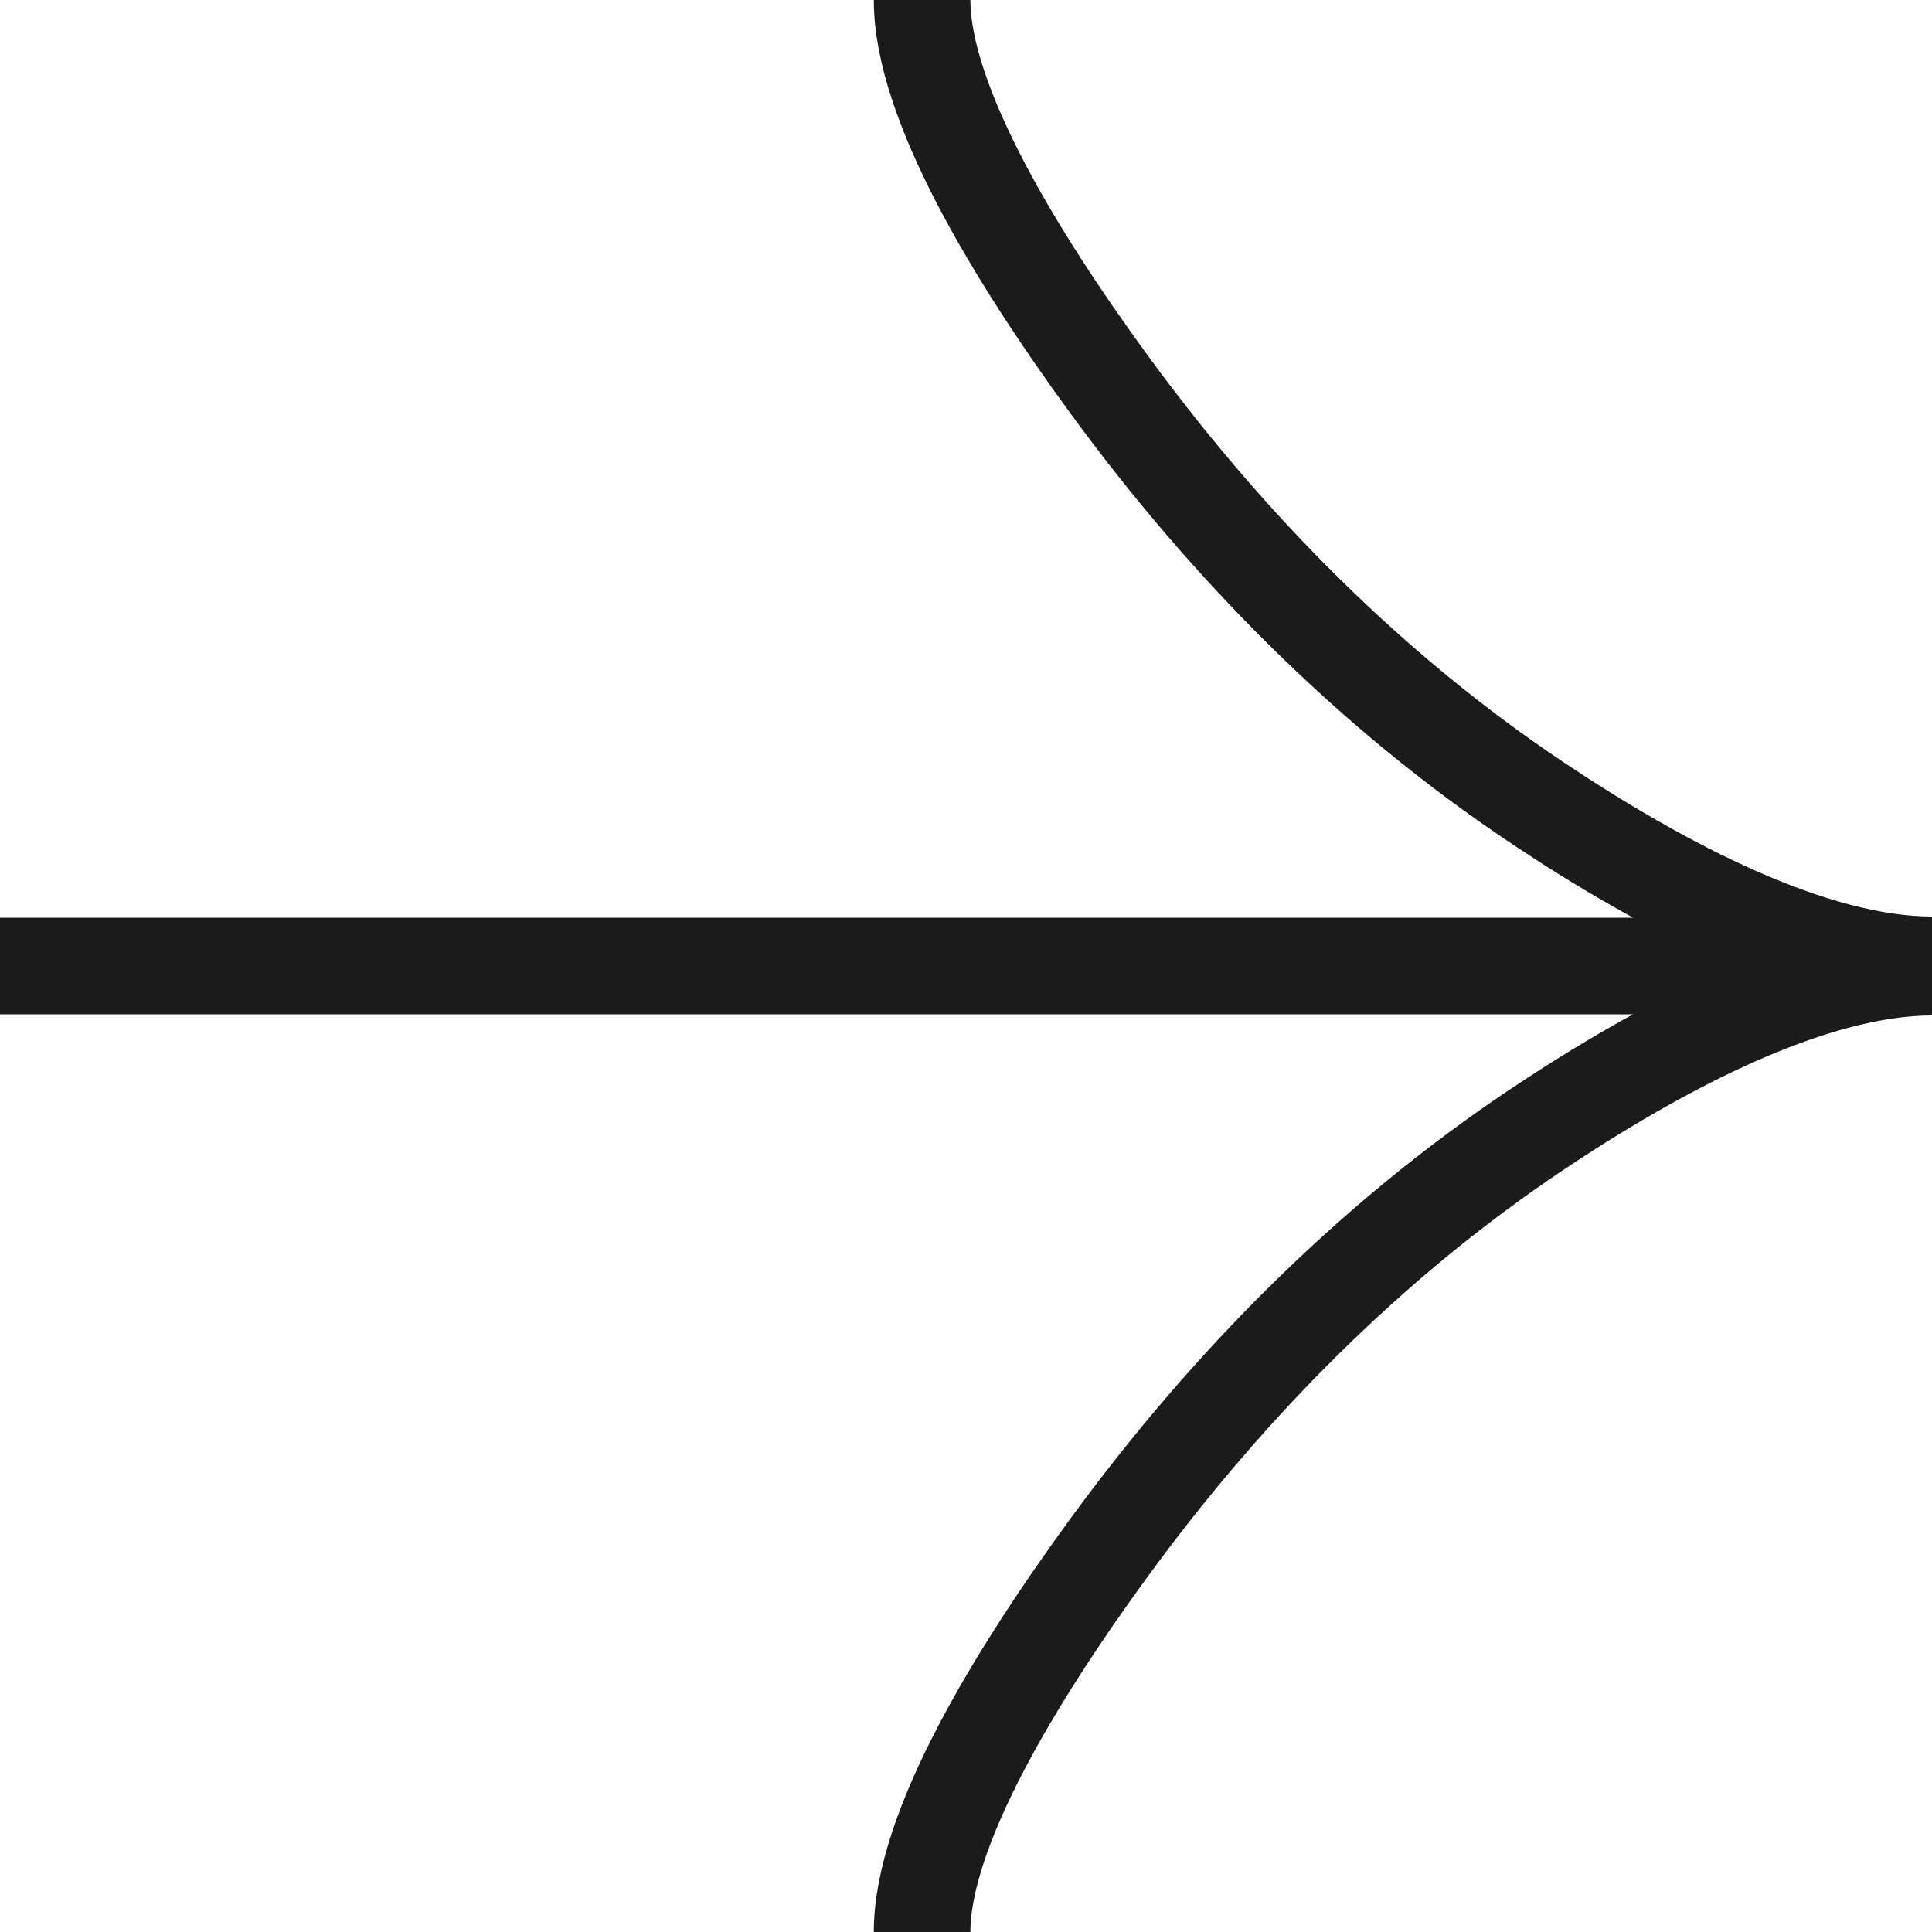 <svg width="40" height="40" viewBox="0 0 40 40" fill="none" xmlns="http://www.w3.org/2000/svg">
<path d="M19.091 0C19.091 2.116 21.007 5.278 22.945 7.935C25.44 11.356 28.419 14.345 31.836 16.626C34.394 18.334 37.502 19.976 40 19.976M19.091 40C19.091 37.884 21.007 34.722 22.945 32.065C25.44 28.644 28.419 25.655 31.836 23.374C34.394 21.666 37.502 20.024 40 20.024M40 20H0" stroke="#1B1B1B" stroke-width="2"/>
</svg>
